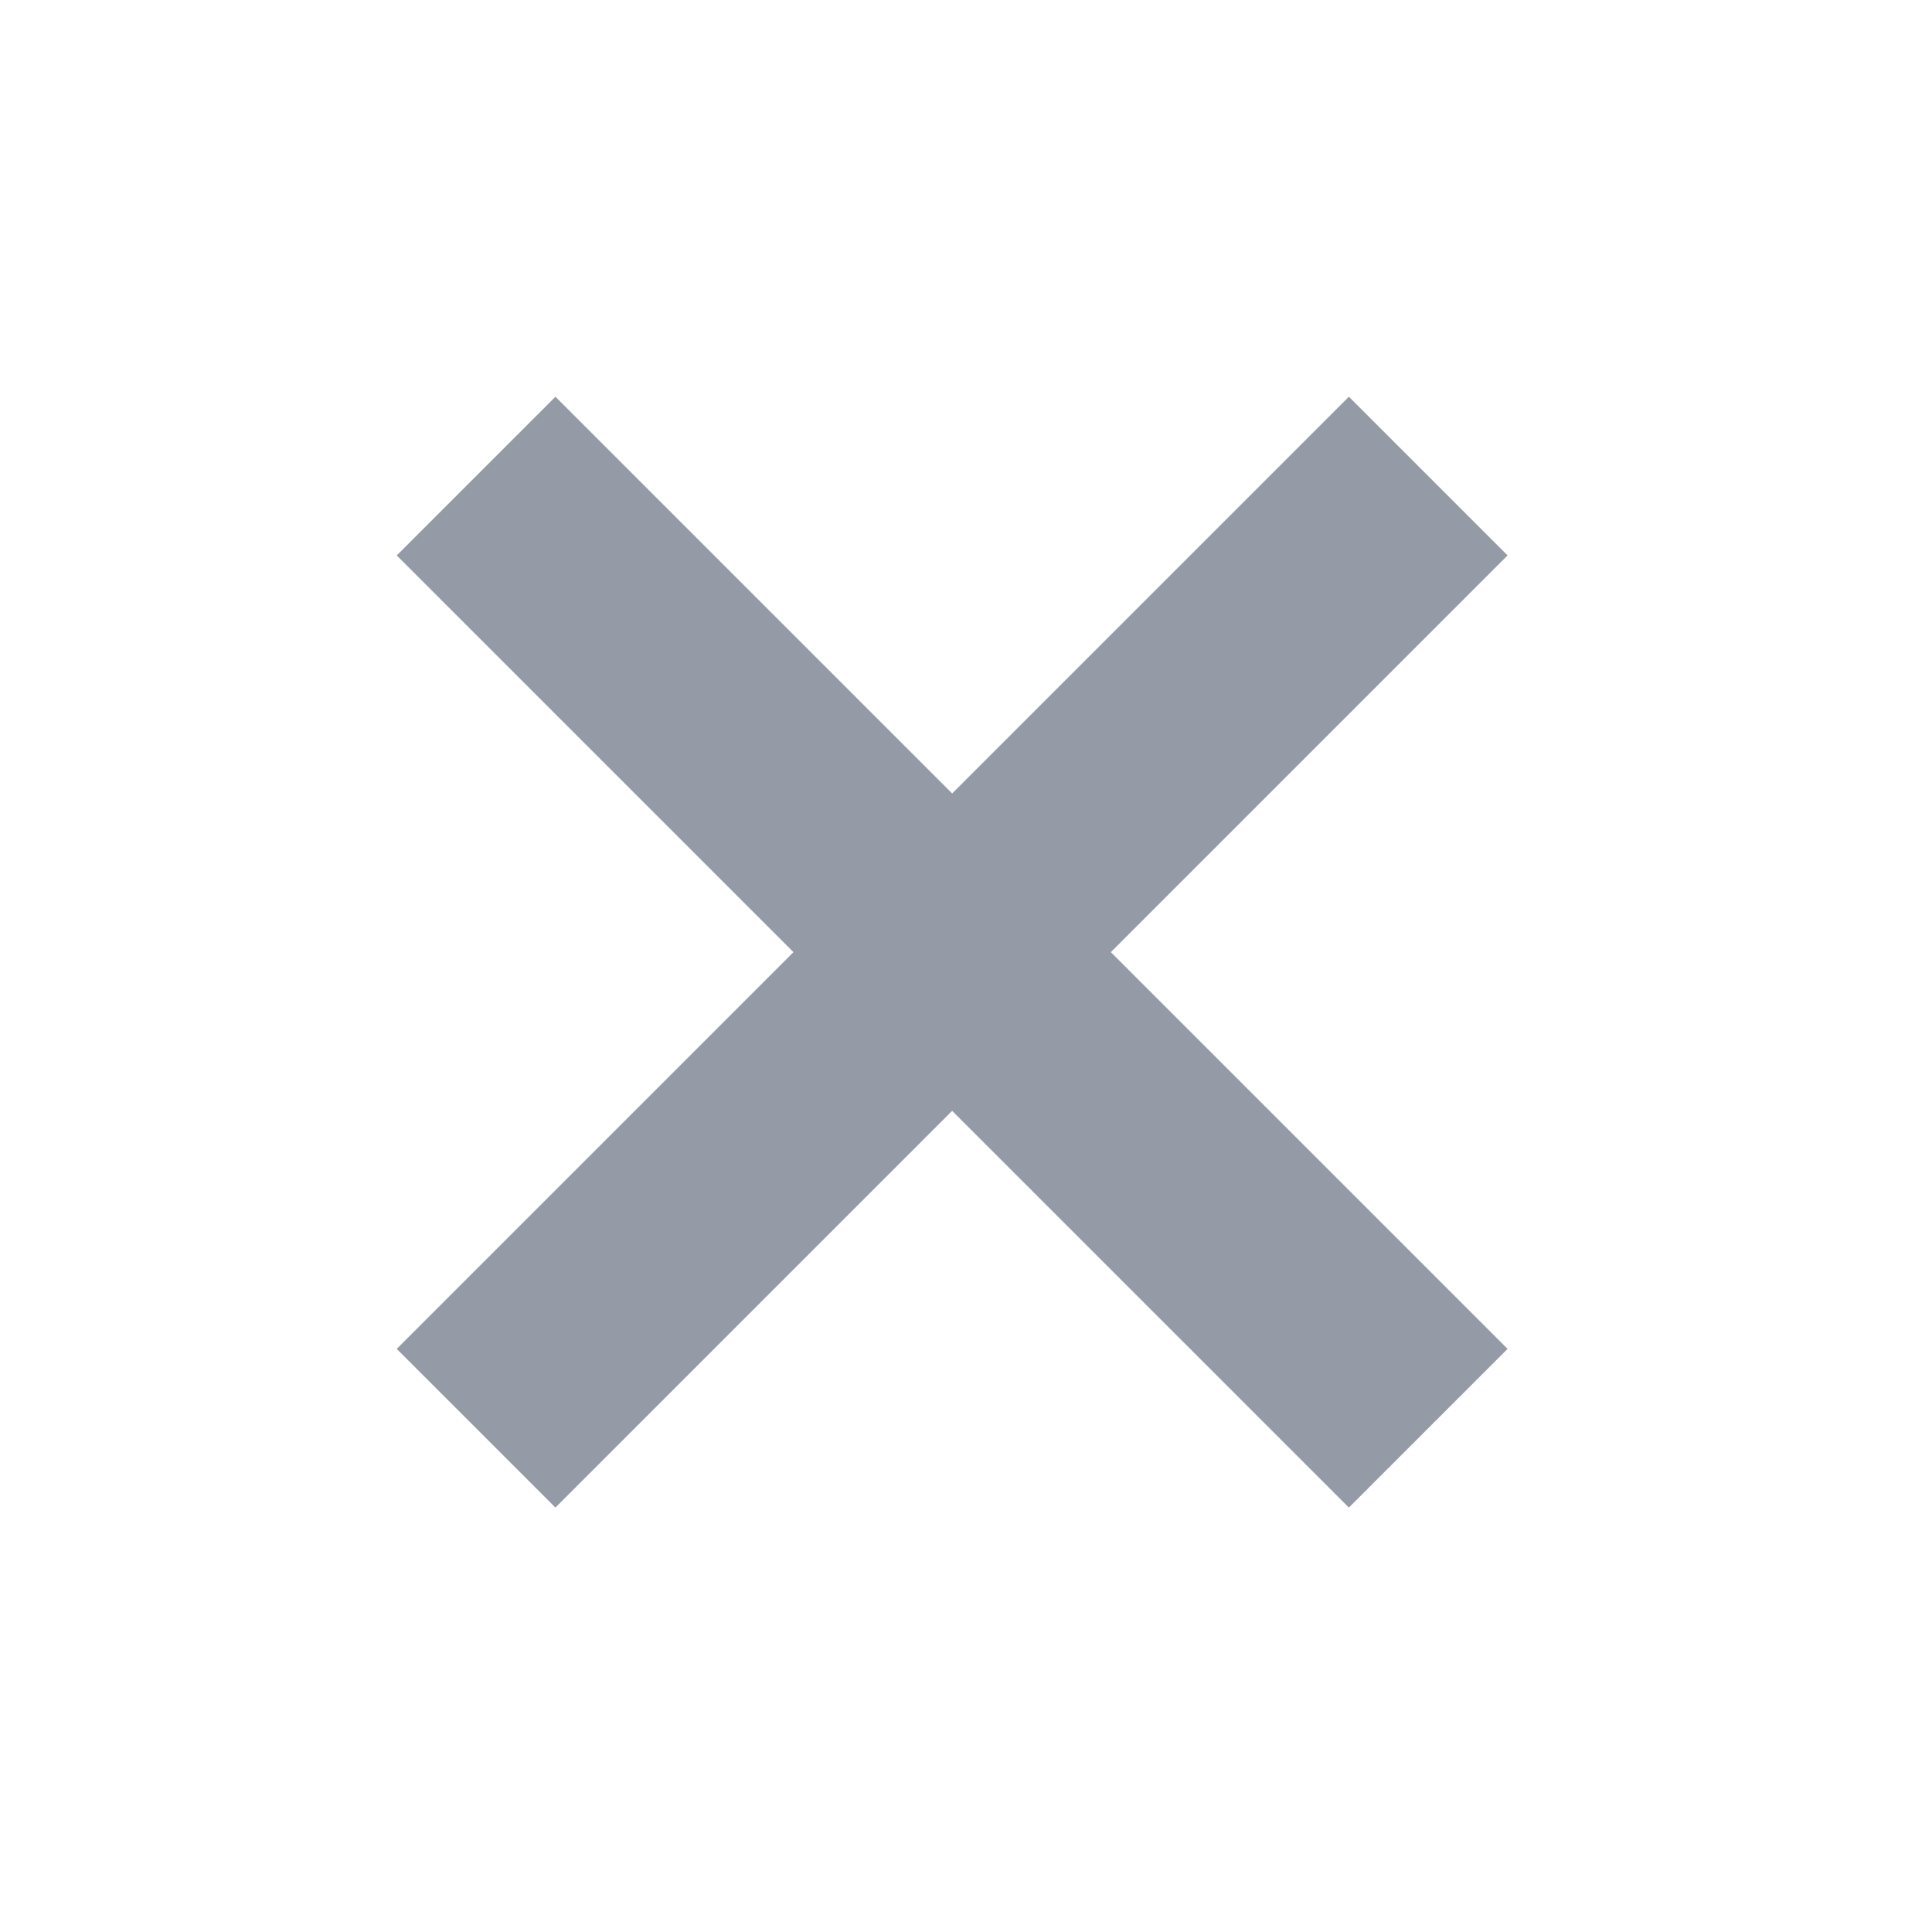 <svg width="66" height="66" viewBox="0 0 66 66" fill="none" xmlns="http://www.w3.org/2000/svg">
<path d="M51.501 18.974L18.974 51.501L13.553 46.08L46.08 13.553L51.501 18.974Z" fill="#949BA6"/>
<path d="M18.974 13.553L51.501 46.08L46.08 51.501L13.553 18.974L18.974 13.553Z" fill="#949BA6"/>
</svg>
